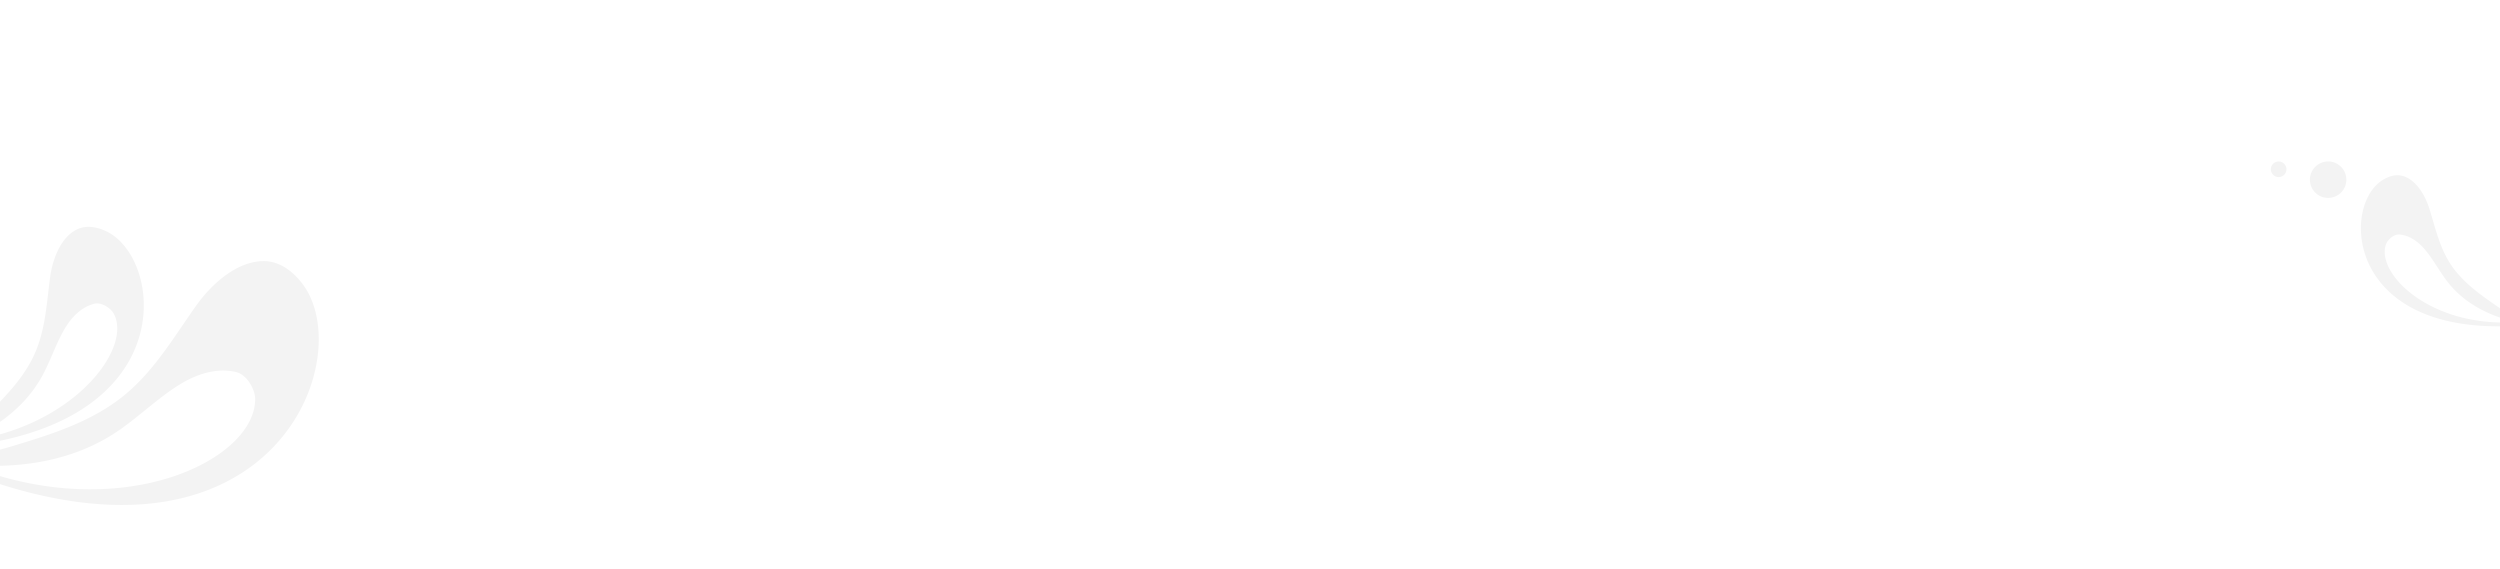 <svg xmlns="http://www.w3.org/2000/svg" width="1920" height="437" viewBox="0 0 1920 437">
    <defs>
        <clipPath id="clip-path">
            <path id="사각형_9211" data-name="사각형 9211" transform="translate(0 2862)" style="fill:#f2f2f2" d="M0 0h1920v437H0z"/>
        </clipPath>
        <style>
            .cls-3,.cls-4{opacity:.05}
        </style>
    </defs>
    <g id="마스크_그룹_7" data-name="마스크 그룹 7" transform="translate(0 -2862)" style="clip-path:url(#clip-path)">
        <g id="그룹_24787" data-name="그룹 24787" class="cls-3" transform="rotate(25 -7052.134 1555.638)">
            <path id="패스_38512" data-name="패스 38512" d="M47.019-76.368c-.269.433-.529.868-.8 1.3.269-.432.531-.867.8-1.3z" transform="translate(64.896 99.649)"/>
            <path id="패스_38513" data-name="패스 38513" d="M45.267-74.237a9.603 9.603 0 0 1-.178.255z" transform="translate(63.314 102.642)"/>
            <path id="패스_38514" data-name="패스 38514" d="M47.159-75.951c.476-.8.942-1.613 1.409-2.426-.459.81-.933 1.618-1.409 2.426z" transform="translate(66.221 96.828)"/>
            <path id="패스_38515" data-name="패스 38515" d="m47.124-76.215.159-.262c-.377.613-.753 1.226-1.142 1.834.06-.091.123-.18.18-.272.279-.432.534-.867.803-1.3z" transform="translate(64.791 99.496)"/>
            <path id="패스_38516" data-name="패스 38516" d="m47.124-76.215.159-.262c-.377.613-.753 1.226-1.142 1.834.06-.091.123-.18.18-.272.279-.432.534-.867.803-1.3z" transform="translate(64.791 99.496)"/>
            <path id="패스_38517" data-name="패스 38517" d="m47.124-76.215.159-.262c-.377.613-.753 1.226-1.142 1.834.06-.091.123-.18.18-.272.279-.432.534-.867.803-1.3z" transform="translate(64.791 99.496)"/>
            <path id="패스_38518" data-name="패스 38518" d="m47.139-24.513.048-.077c.476-.808.95-1.616 1.409-2.426l.132-.236c16.563-29.471 19.789-61.1 14.4-87.7 5.555 27.425 1.946 60.199-15.989 90.439z" transform="translate(66.193 45.467)"/>
            <path id="패스_38519" data-name="패스 38519" d="m47.139-24.513.048-.077c.476-.808.95-1.616 1.409-2.426l.132-.236c16.563-29.471 19.789-61.1 14.4-87.7 5.555 27.425 1.946 60.199-15.989 90.439z" transform="translate(66.193 45.467)"/>
            <path id="패스_38520" data-name="패스 38520" d="m47.139-24.513.048-.077c.476-.808.95-1.616 1.409-2.426l.132-.236c16.563-29.471 19.789-61.1 14.4-87.7 5.555 27.425 1.946 60.199-15.989 90.439z" transform="translate(66.193 45.467)"/>
            <path id="패스_38521" data-name="패스 38521" d="M16.941-47.206h-.021Q9.6-44.5 1.737-42.095l-.024.017q7.901-2.409 15.228-5.128z" transform="translate(2.405 140.598)"/>
            <path id="패스_38522" data-name="패스 38522" d="M16.941-47.206h-.021Q9.6-44.5 1.737-42.095l-.024.017q7.901-2.409 15.228-5.128z" transform="translate(2.405 140.598)"/>
            <path id="패스_38523" data-name="패스 38523" d="M16.941-47.206h-.021Q9.6-44.5 1.737-42.095l-.024.017q7.901-2.409 15.228-5.128z" transform="translate(2.405 140.598)"/>
            <path id="패스_38524" data-name="패스 38524" d="m45.3-74.192.05-.077c-.091.135-.185.269-.279.4l.05-.07.179-.253z" transform="translate(63.284 102.597)"/>
            <path id="패스_38525" data-name="패스 38525" d="m45.3-74.192.05-.077c-.091.135-.185.269-.279.4l.05-.07.179-.253z" transform="translate(63.284 102.597)"/>
            <path id="패스_38526" data-name="패스 38526" d="m45.3-74.192.05-.077c-.091.135-.185.269-.279.4l.05-.07.179-.253z" transform="translate(63.284 102.597)"/>
            <path id="패스_38527" data-name="패스 38527" d="M45.184-72.24q1.183-1.727 2.3-3.474a116.013 116.013 0 0 1-2.3 3.474z" transform="translate(63.447 100.568)"/>
            <path id="패스_38528" data-name="패스 38528" d="M46.616-75.271z" transform="translate(65.458 98.29)"/>
            <path id="패스_38529" data-name="패스 38529" d="M8.566-47.16c-.829.038-1.649.089-2.484.123a4.283 4.283 0 0 0 2.484-.123z" transform="translate(8.54 140.663)"/>
            <path id="패스_38530" data-name="패스 38530" d="M114.921 18.216c9.754-17.13 17.2-36.729 27.97-52.077 9.266-13.2 21.018-22.155 33.923-24.621 7.828-1.493 18.407 5.609 21.763 12.841C218.393-2.956 145.807 86.4 19.347 93.392Q12.011 96.1 4.118 98.521l.024-.017-.024.01A9.773 9.773 0 0 1 0 99.956c270.778-7.919 259.8-203.975 195.428-240.53-10.771-6.114-24.261-9.468-35.844-4-19.1 9.021-28.973 33.779-32.478 52.957q-.768 4.2-1.471 8.386a112.955 112.955 0 0 1 3.688 13.742q.512 2.535.921 5.133-.408-2.6-.921-5.133a112.916 112.916 0 0 0-3.688-13.74c-4.989 29.444-8.357 57.9-23.157 84.337C88.2 26.606 66.365 46.465 44.663 65.874 37.251 72.5 29.483 78.657 21.53 84.627 18.128 87.18 10.081 95.181 4.142 98.5q7.88-2.4 15.183-5.111c42.843-15.815 71.417-39.047 89.027-64.663a118.639 118.639 0 0 0 2.579-3.874c.389-.608.765-1.221 1.142-1.834.423-.685.844-1.37 1.257-2.065M14.622 93.626c.834-.034 1.654-.084 2.484-.123a4.283 4.283 0 0 1-2.484.123z"/>
            <path id="패스_38531" data-name="패스 38531" d="M47.695-75.827c-.058.091-.12.18-.18.272q-1.114 1.745-2.3 3.474l-.05.077c.866-1.27 1.717-2.542 2.53-3.823z" transform="translate(63.418 100.409)"/>
            <path id="패스_38532" data-name="패스 38532" d="m47.877-78.475-.132.236z" transform="translate(67.043 96.691)"/>
            <path id="패스_38533" data-name="패스 38533" d="m48.014-77.368-.048.077c-.409.69-.832 1.378-1.257 2.065l-.159.262c.495-.8.988-1.601 1.464-2.404z" transform="translate(65.365 98.245)"/>
            <path id="패스_38534" data-name="패스 38534" d="M41.117-133.558c-8.239-.279-17.231 1.911-22.373 8.715-8.482 11.22-6.652 28.872-2.8 41.263q.847 2.719 1.724 5.4A82.2 82.2 0 0 1 40.5-37.22a82.247 82.247 0 0 0-22.83-40.958c6.152 18.909 12.954 36.727 12.394 56.9-.543 19.443-7.287 37.9-14.093 56.054-2.325 6.2-5 12.225-7.85 18.2a110.517 110.517 0 0 1-5.978 13.572C4.8 63.925 7.261 61.3 9.627 58.674l.014-.01a149.471 149.471 0 0 0 17.931-24.21l.01-.017a121.046 121.046 0 0 0 1.976-3.505c.094-.168.195-.337.284-.5a120.2 120.2 0 0 0 1.611-3.116c.147-.291.308-.584.452-.875.471-.959.909-1.914 1.349-2.871.168-.365.351-.731.514-1.1.4-.887.757-1.77 1.125-2.652.18-.43.375-.863.548-1.293.325-.805.615-1.606.916-2.407.188-.5.392-1.012.572-1.517.272-.757.512-1.507.762-2.262.178-.541.373-1.084.543-1.625.231-.736.433-1.467.644-2.2.159-.553.334-1.108.483-1.659.2-.726.365-1.447.543-2.171.137-.548.286-1.1.411-1.649.163-.719.3-1.433.447-2.147C40.877.343 41-.2 41.1-.748c.135-.726.245-1.447.363-2.169.079-.5.176-1 .25-1.493l.029-.2c-.007.046-.017.094-.022.139.171-1.173.274-2.327.4-3.488-.118 1.116-.214 2.221-.377 3.349 2.553-15.94-.685-34.041 1.375-49.769 1.387-10.651 5.556-19.561 12.4-25 4.157-3.3 12.588-2.375 16.8.849 24.819 19.032 7.03 94.12-62.682 137.2-2.371 2.63-4.832 5.263-7.5 7.891a6.493 6.493 0 0 1-1.972 2.122c157.247-88.328 90.213-200.568 40.953-202.241zM41.509-32.1zM6.826 60.417c.539-.32 1.046-.659 1.577-.983a3.132 3.132 0 0 1-1.577.983zm35.556-70.679c.1-1.217.137-2.416.19-3.618-.053 1.205-.089 2.402-.19 3.618zm.291-5.65c.024-1.277-.012-2.532-.041-3.789.029 1.258.068 2.513.041 3.79zm-.06-5.532c-.058-1.363-.176-2.7-.293-4.041.117 1.339.235 2.678.293 4.042zm-.993-9.843a90.57 90.57 0 0 1 0 .001z" transform="translate(.23 19.31)"/>
            <path id="패스_38535" data-name="패스 38535" d="M4.512-53.3c-.531.325-1.039.664-1.577.983a3.132 3.132 0 0 0 1.577-.983z" transform="translate(4.121 132.043)"/>
        </g>
        <g id="그룹_24788" data-name="그룹 24788" class="cls-3" transform="rotate(173 875.932 1615.137)">
            <path id="패스_38512-2" data-name="패스 38512" d="M.411.665C.273.444.14.221 0 0c.139.219.273.444.411.665z" transform="translate(56.821 38.545)"/>
            <path id="패스_38513-2" data-name="패스 38513" d="M.091.13A6.027 6.027 0 0 0 0 0z" transform="translate(55.435 36.46)"/>
            <path id="패스_38514-2" data-name="패스 38514" d="M0 0c.243.411.482.825.72 1.241C.486.826.243.413 0 0z" transform="translate(57.98 40.439)"/>
            <path id="패스_38515-2" data-name="패스 38515" d="m.5.8.084.138C.391.625.2.311 0 0c.031.047.063.092.092.139C.232.36.365.583.5.8z" transform="translate(56.728 38.406)"/>
            <path id="패스_38516-2" data-name="패스 38516" d="m.5.8.084.138C.391.625.2.311 0 0c.031.047.063.092.092.139C.232.36.365.583.5.8z" transform="translate(56.728 38.406)"/>
            <path id="패스_38517-2" data-name="패스 38517" d="m.5.8.084.138C.391.625.2.311 0 0c.031.047.063.092.092.139C.232.36.365.583.5.8z" transform="translate(56.728 38.406)"/>
            <path id="패스_38518-2" data-name="패스 38518" d="m0 0 .025.039C.268.452.51.866.745 1.28l.068.12a65.388 65.388 0 0 1 7.364 44.85A65.494 65.494 0 0 0 0 0z" transform="translate(57.955 40.4)"/>
            <path id="패스_38519-2" data-name="패스 38519" d="m0 0 .025.039C.268.452.51.866.745 1.28l.068.12a65.388 65.388 0 0 1 7.364 44.85A65.494 65.494 0 0 0 0 0z" transform="translate(57.955 40.4)"/>
            <path id="패스_38520-2" data-name="패스 38520" d="m0 0 .025.039C.268.452.51.866.745 1.28l.068.12a65.388 65.388 0 0 1 7.364 44.85A65.494 65.494 0 0 0 0 0z" transform="translate(57.955 40.4)"/>
            <path id="패스_38521-2" data-name="패스 38521" d="M7.787 2.622h-.011Q4.034 1.241.012.009L0 0q4.041 1.232 7.787 2.622z" transform="translate(2.106 .734)"/>
            <path id="패스_38522-2" data-name="패스 38522" d="M7.787 2.622h-.011Q4.034 1.241.012.009L0 0q4.041 1.232 7.787 2.622z" transform="translate(2.106 .734)"/>
            <path id="패스_38523-2" data-name="패스 38523" d="M7.787 2.622h-.011Q4.034 1.241.012.009L0 0q4.041 1.232 7.787 2.622z" transform="translate(2.106 .734)"/>
            <path id="패스_38524-2" data-name="패스 38524" d="m.117.166.026.039C.1.136.048.068 0 0l.026.036.091.13z" transform="translate(55.409 36.424)"/>
            <path id="패스_38525-2" data-name="패스 38525" d="m.117.166.026.039C.1.136.048.068 0 0l.026.036.091.13z" transform="translate(55.409 36.424)"/>
            <path id="패스_38526-2" data-name="패스 38526" d="m.117.166.026.039C.1.136.048.068 0 0l.026.036.091.13z" transform="translate(55.409 36.424)"/>
            <path id="패스_38527-2" data-name="패스 38527" d="M0 0q.6.883 1.177 1.777A64.308 64.308 0 0 0 0 0z" transform="translate(55.552 36.629)"/>
            <path id="패스_38528-2" data-name="패스 38528" d="M0 0c.218.352.434.7.643 1.056A68.94 68.94 0 0 0 0 0z" transform="translate(57.312 39.344)"/>
            <path id="패스_38529-2" data-name="패스 38529" d="M1.27.132C.846.112.427.086 0 .069a2.19 2.19 0 0 1 1.27.063z" transform="translate(7.478 3.168)"/>
            <path id="패스_38530-2" data-name="패스 38530" d="M58.768 41.8c4.988 8.76 8.8 18.782 14.3 26.631 4.742 6.752 10.752 11.33 17.351 12.592 4 .764 9.413-2.868 11.129-6.567 10.134-21.829-26.985-67.522-91.655-71.1Q6.142 1.971 2.106.734l.012.009h-.012A5 5 0 0 0 0 0c138.47 4.05 132.859 104.309 99.938 123-5.508 3.127-12.406 4.842-18.33 2.045-9.769-4.611-14.816-17.272-16.608-27.079q-.393-2.15-.752-4.288a57.763 57.763 0 0 0 1.886-7.028q.262-1.3.471-2.625-.208 1.328-.471 2.625a57.743 57.743 0 0 1-1.886 7.026C61.7 78.619 59.973 64.068 52.4 50.548 45.105 37.51 33.938 27.354 22.84 17.429c-3.79-3.388-7.763-6.537-11.83-9.59-1.74-1.306-5.855-5.4-8.891-7.1q4.03 1.226 7.764 2.614C31.791 11.444 46.4 23.324 55.409 36.424c.048.068.1.136.143.205.4.582.792 1.175 1.177 1.777.2.311.391.625.584.938.216.35.432.7.643 1.056M7.478 3.237c.427.017.846.043 1.27.063a2.19 2.19 0 0 0-1.27-.063z"/>
            <path id="패스_38531-2" data-name="패스 38531" d="m1.295 1.955-.092-.139Q.633.923.026.039L0 0c.444.649.879 1.3 1.295 1.955z" transform="translate(55.526 36.59)"/>
            <path id="패스_38532-2" data-name="패스 38532" d="M.068.12 0 0z" transform="translate(58.701 41.68)"/>
            <path id="패스_38533-2" data-name="패스 38533" d="M.749 1.229.724 1.19A56.233 56.233 0 0 0 .081.134L0 0c.253.409.505.819.749 1.229z" transform="translate(57.231 39.21)"/>
            <path id="패스_38535-2" data-name="패스 38535" d="M.807.5C.535.337.275.164 0 0a1.6 1.6 0 0 1 .807.5z" transform="translate(3.608 10.345)"/>
        </g>
        <circle id="타원_1728" data-name="타원 1728" class="cls-4" cx="14" cy="14" r="14" transform="translate(1774 2986)"/>
        <circle id="타원_1729" data-name="타원 1729" class="cls-4" cx="6" cy="6" r="6" transform="translate(1744 2986)"/>
    </g>
</svg>
